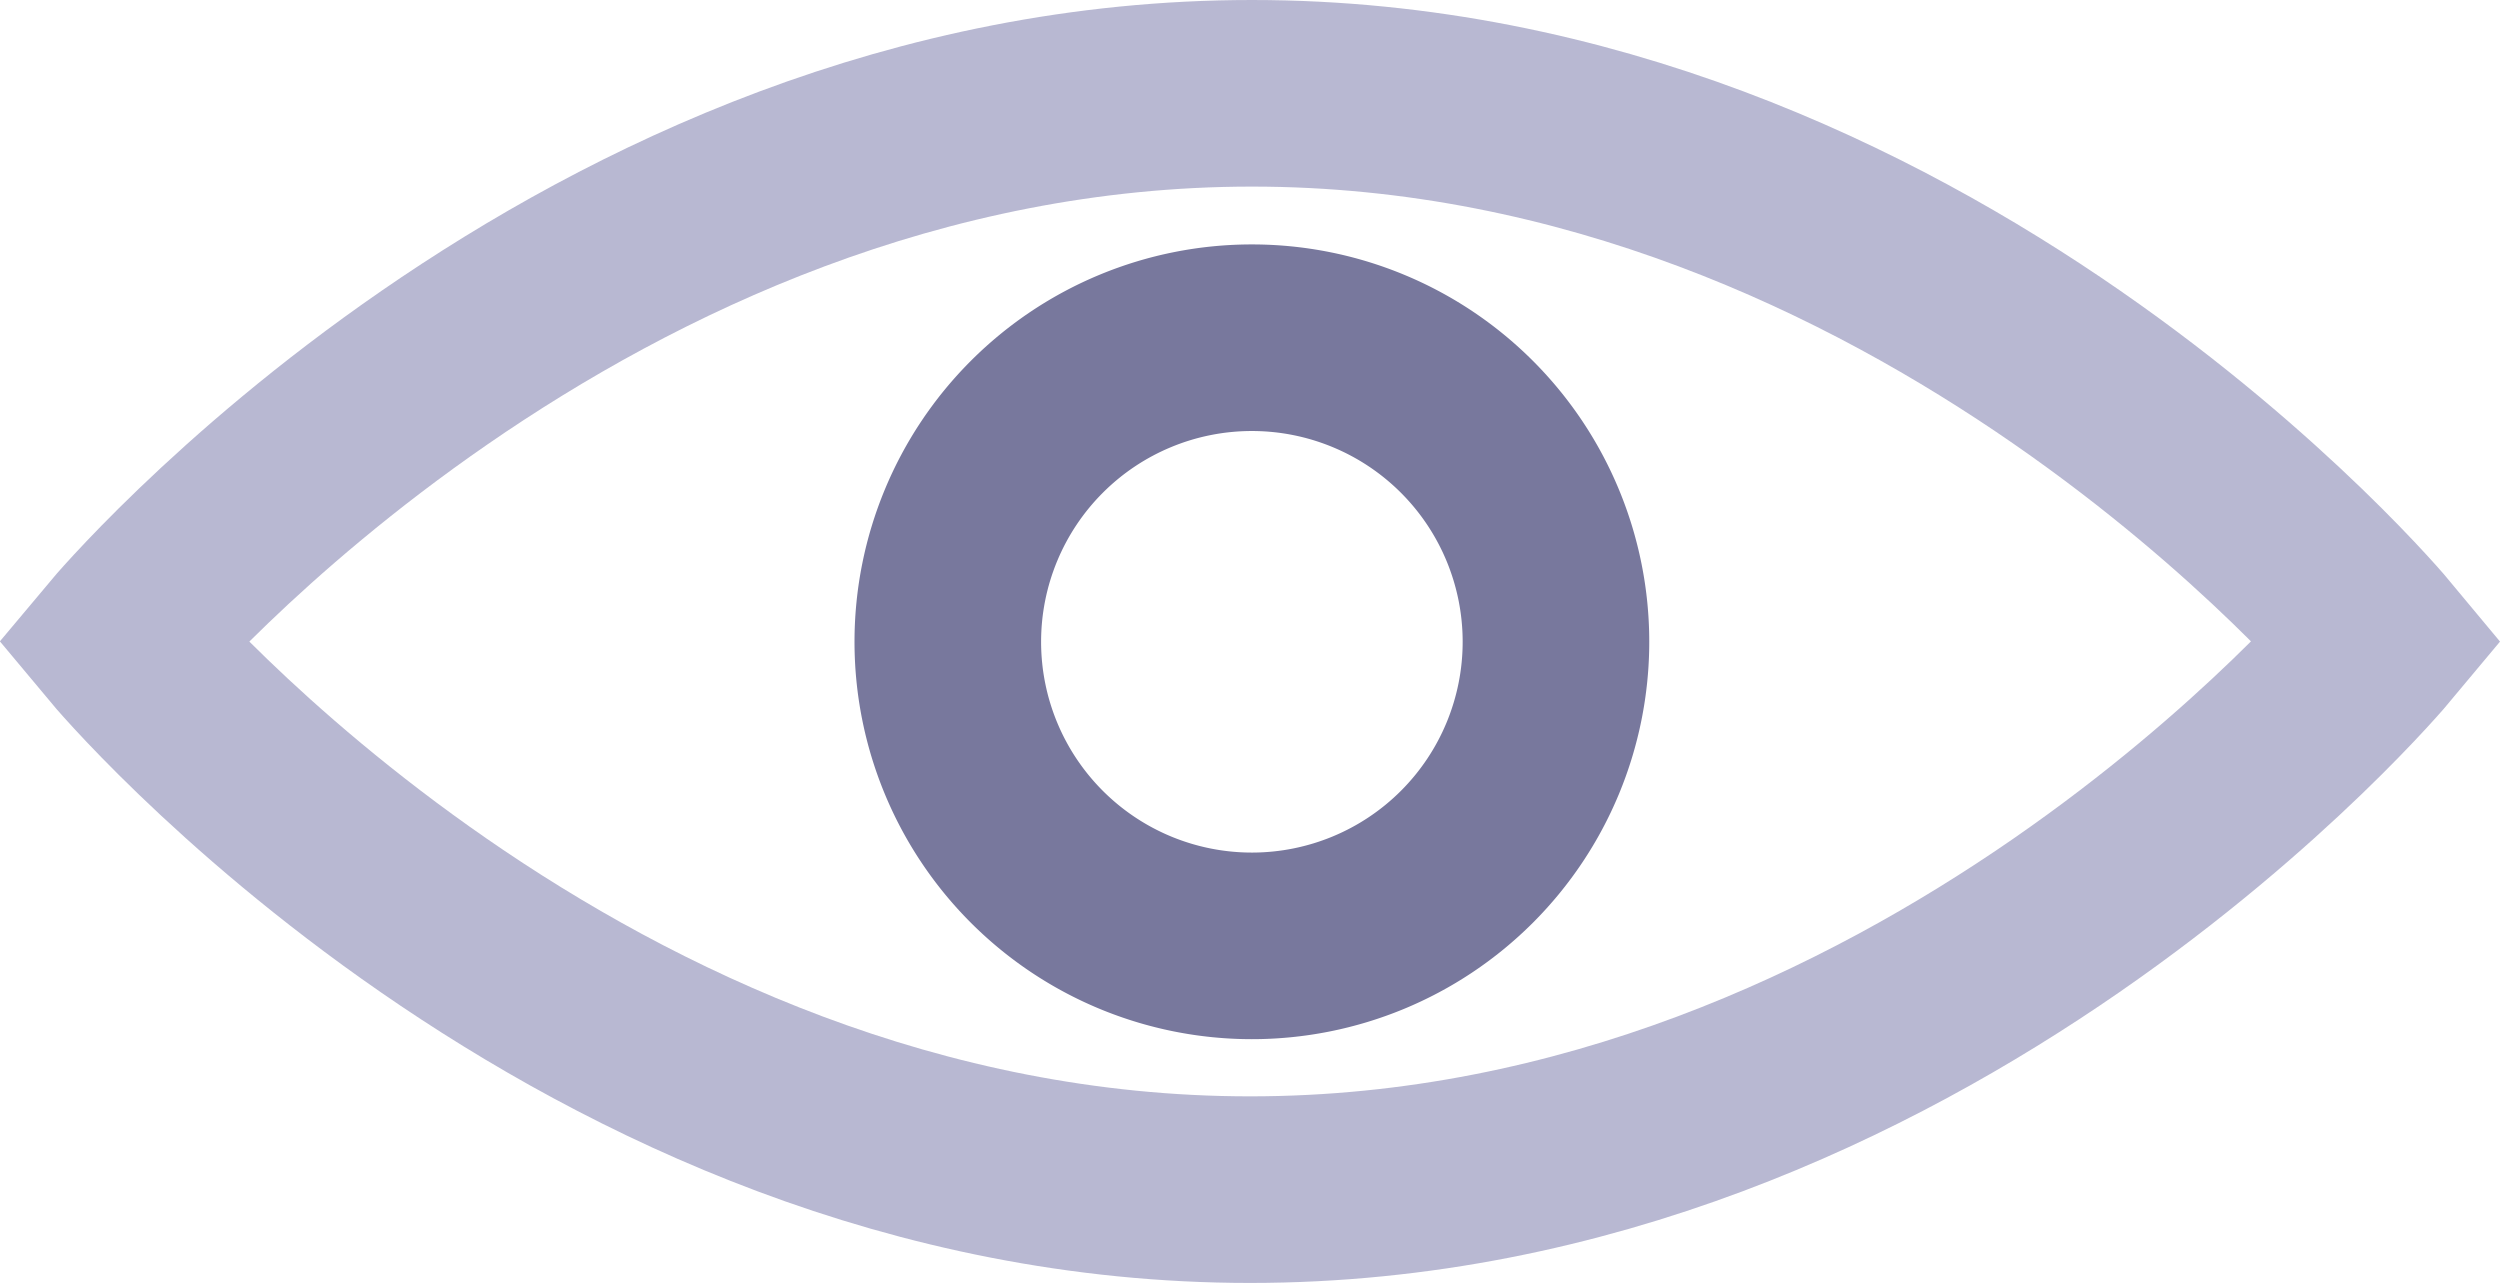 <svg xmlns="http://www.w3.org/2000/svg" width="23.259" height="11.94" viewBox="0 0 23.259 11.94"><g transform="translate(1.13 0.868)"><path d="M0,5.1s4.252,5.1,10.5,5.1S21,5.1,21,5.1,16.765,0,10.517,0,0,5.1,0,5.1Z" fill="none" stroke="#b8b8d2" stroke-width="1.736"/><path d="M5.658,2.829A2.829,2.829,0,1,1,2.829,0,2.829,2.829,0,0,1,5.658,2.829Z" transform="translate(7.688 2.274)" fill="none" stroke="#78789d" stroke-width="1.736"/></g></svg>